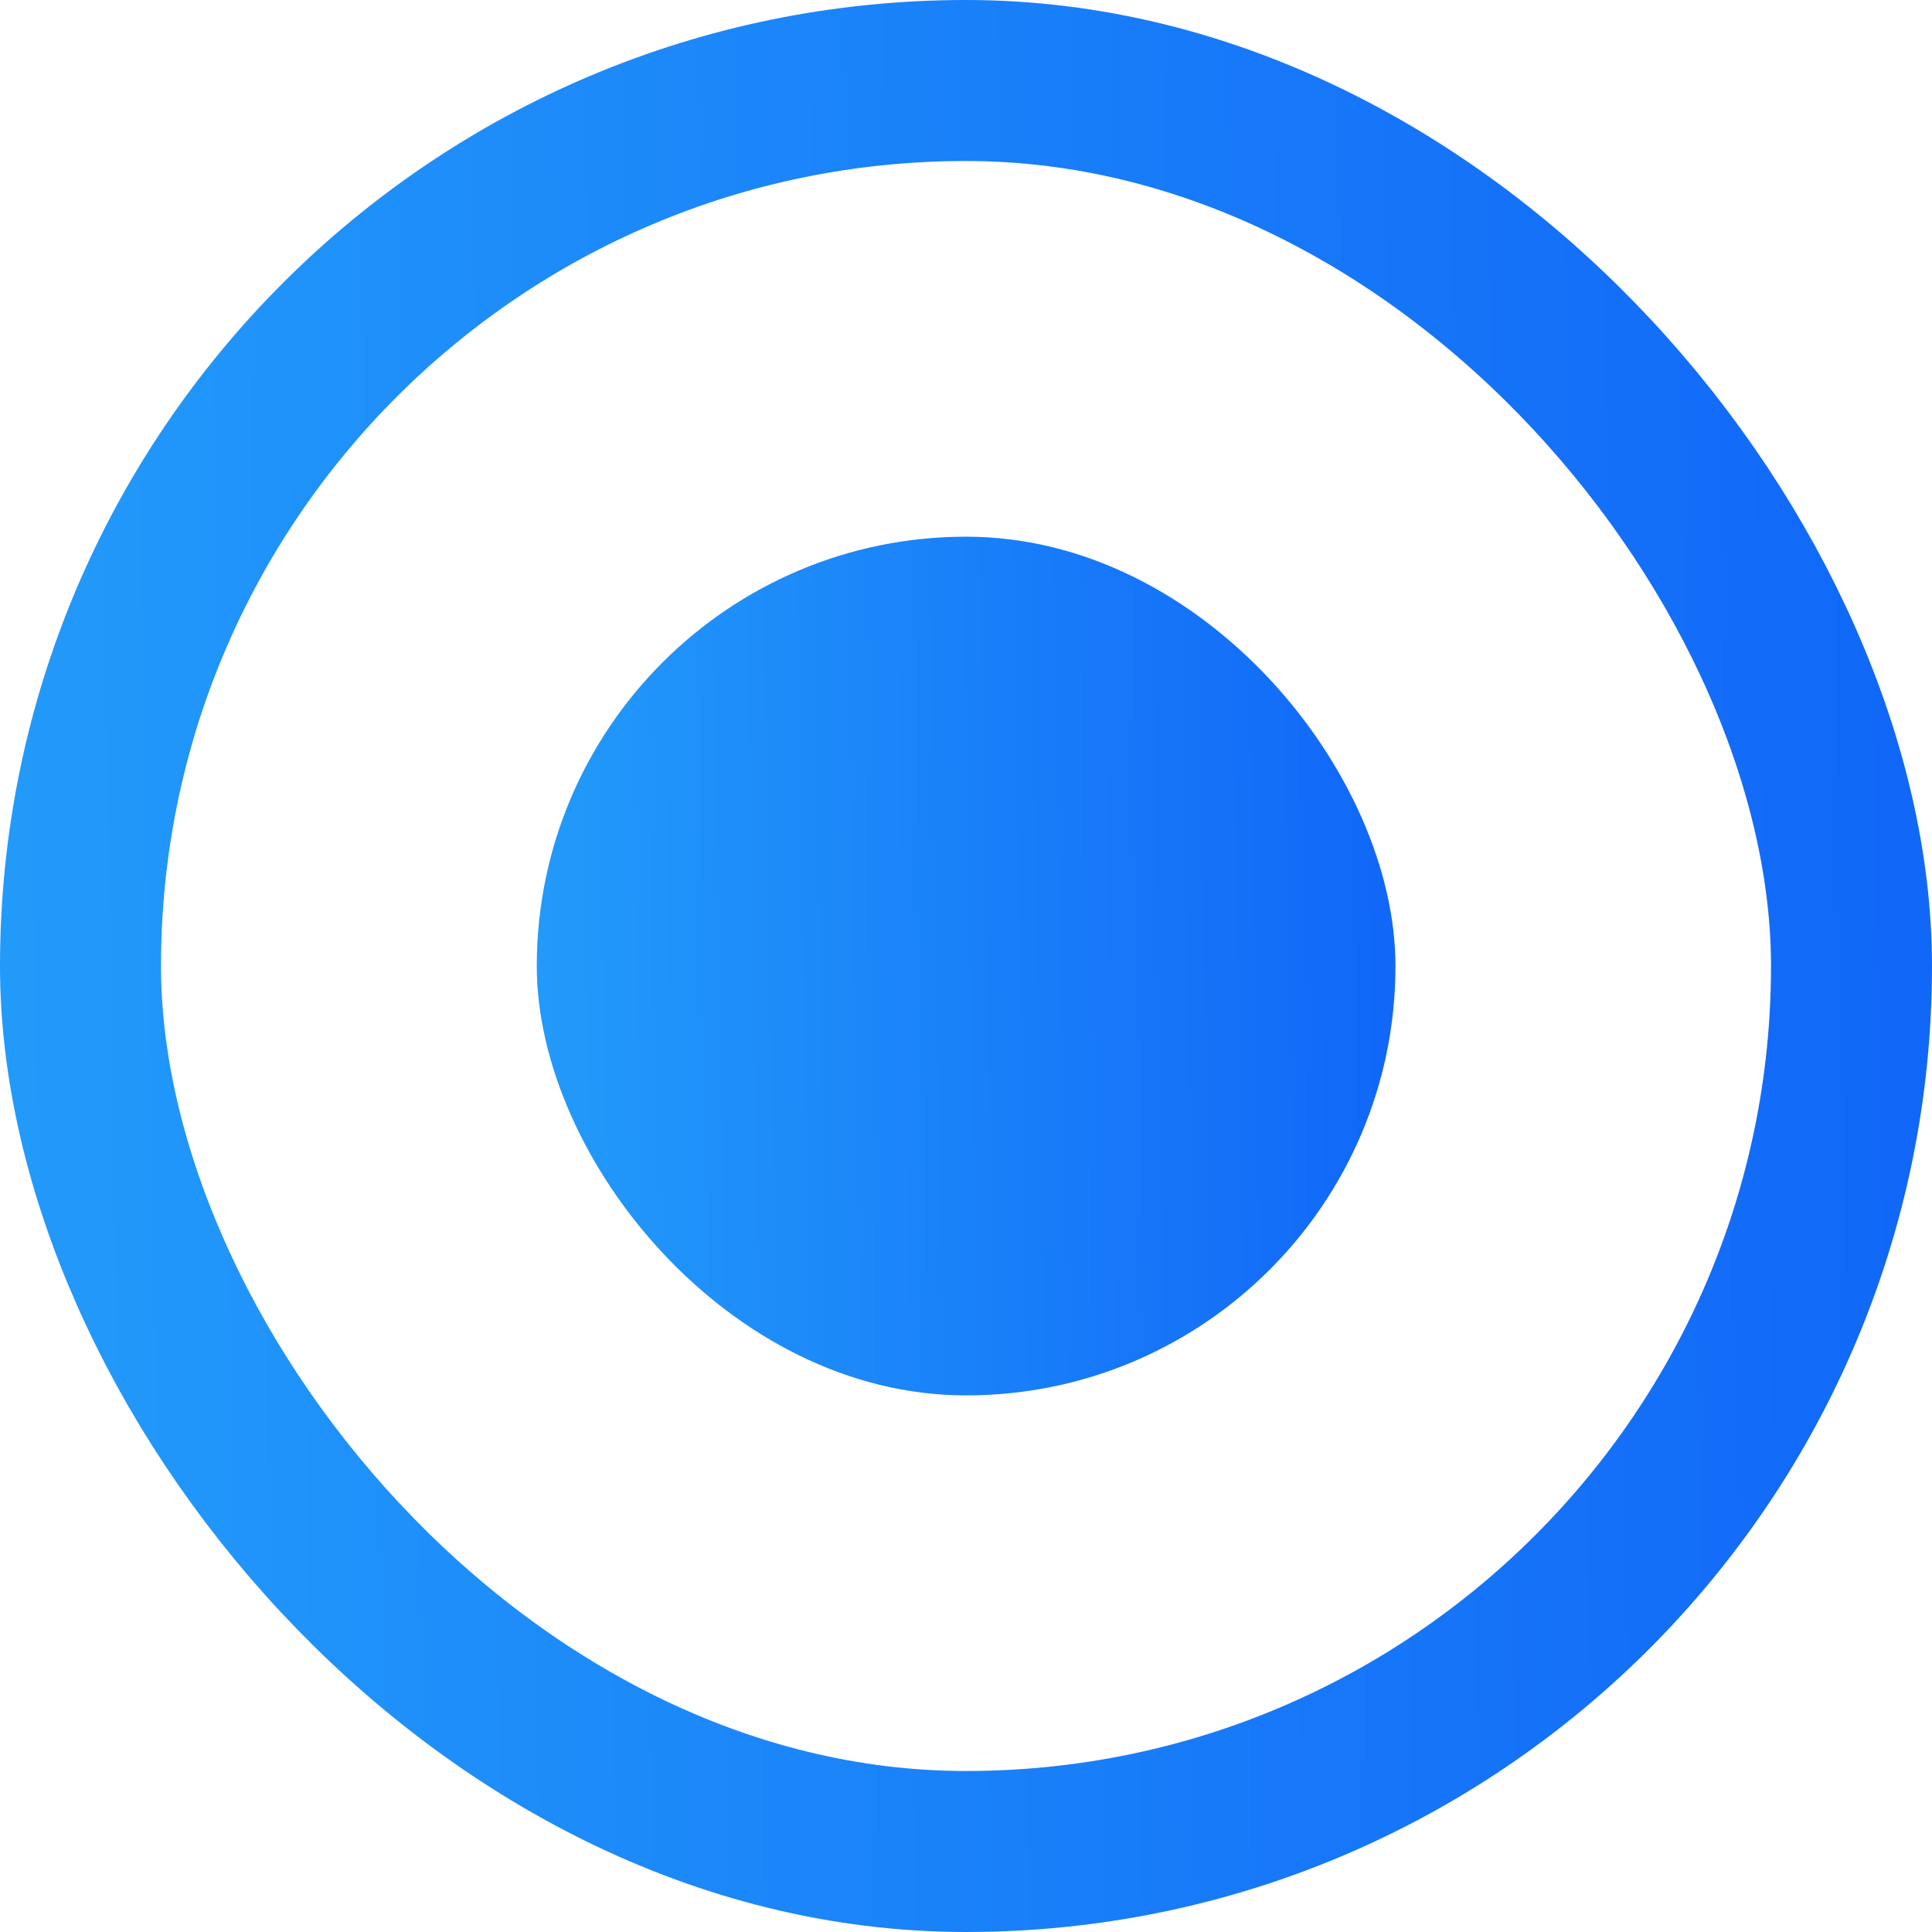 <svg width="24" height="24" viewBox="0 0 24 24" fill="none" xmlns="http://www.w3.org/2000/svg">
<rect x="1" y="1" width="22" height="22" rx="11" stroke="url(#paint0_linear_394_4578)" stroke-width="2"/>
<rect x="6.668" y="6.667" width="10.667" height="10.667" rx="5.333" fill="url(#paint1_linear_394_4578)"/>
<defs>
<linearGradient id="paint0_linear_394_4578" x1="0" y1="0" x2="23.351" y2="-0.399" gradientUnits="userSpaceOnUse">
<stop stop-color="#229AFA"/>
<stop offset="1" stop-color="#1168F8"/>
</linearGradient>
<linearGradient id="paint1_linear_394_4578" x1="6.668" y1="6.667" x2="17.046" y2="6.49" gradientUnits="userSpaceOnUse">
<stop stop-color="#229AFA"/>
<stop offset="1" stop-color="#1168F8"/>
</linearGradient>
</defs>
</svg>
